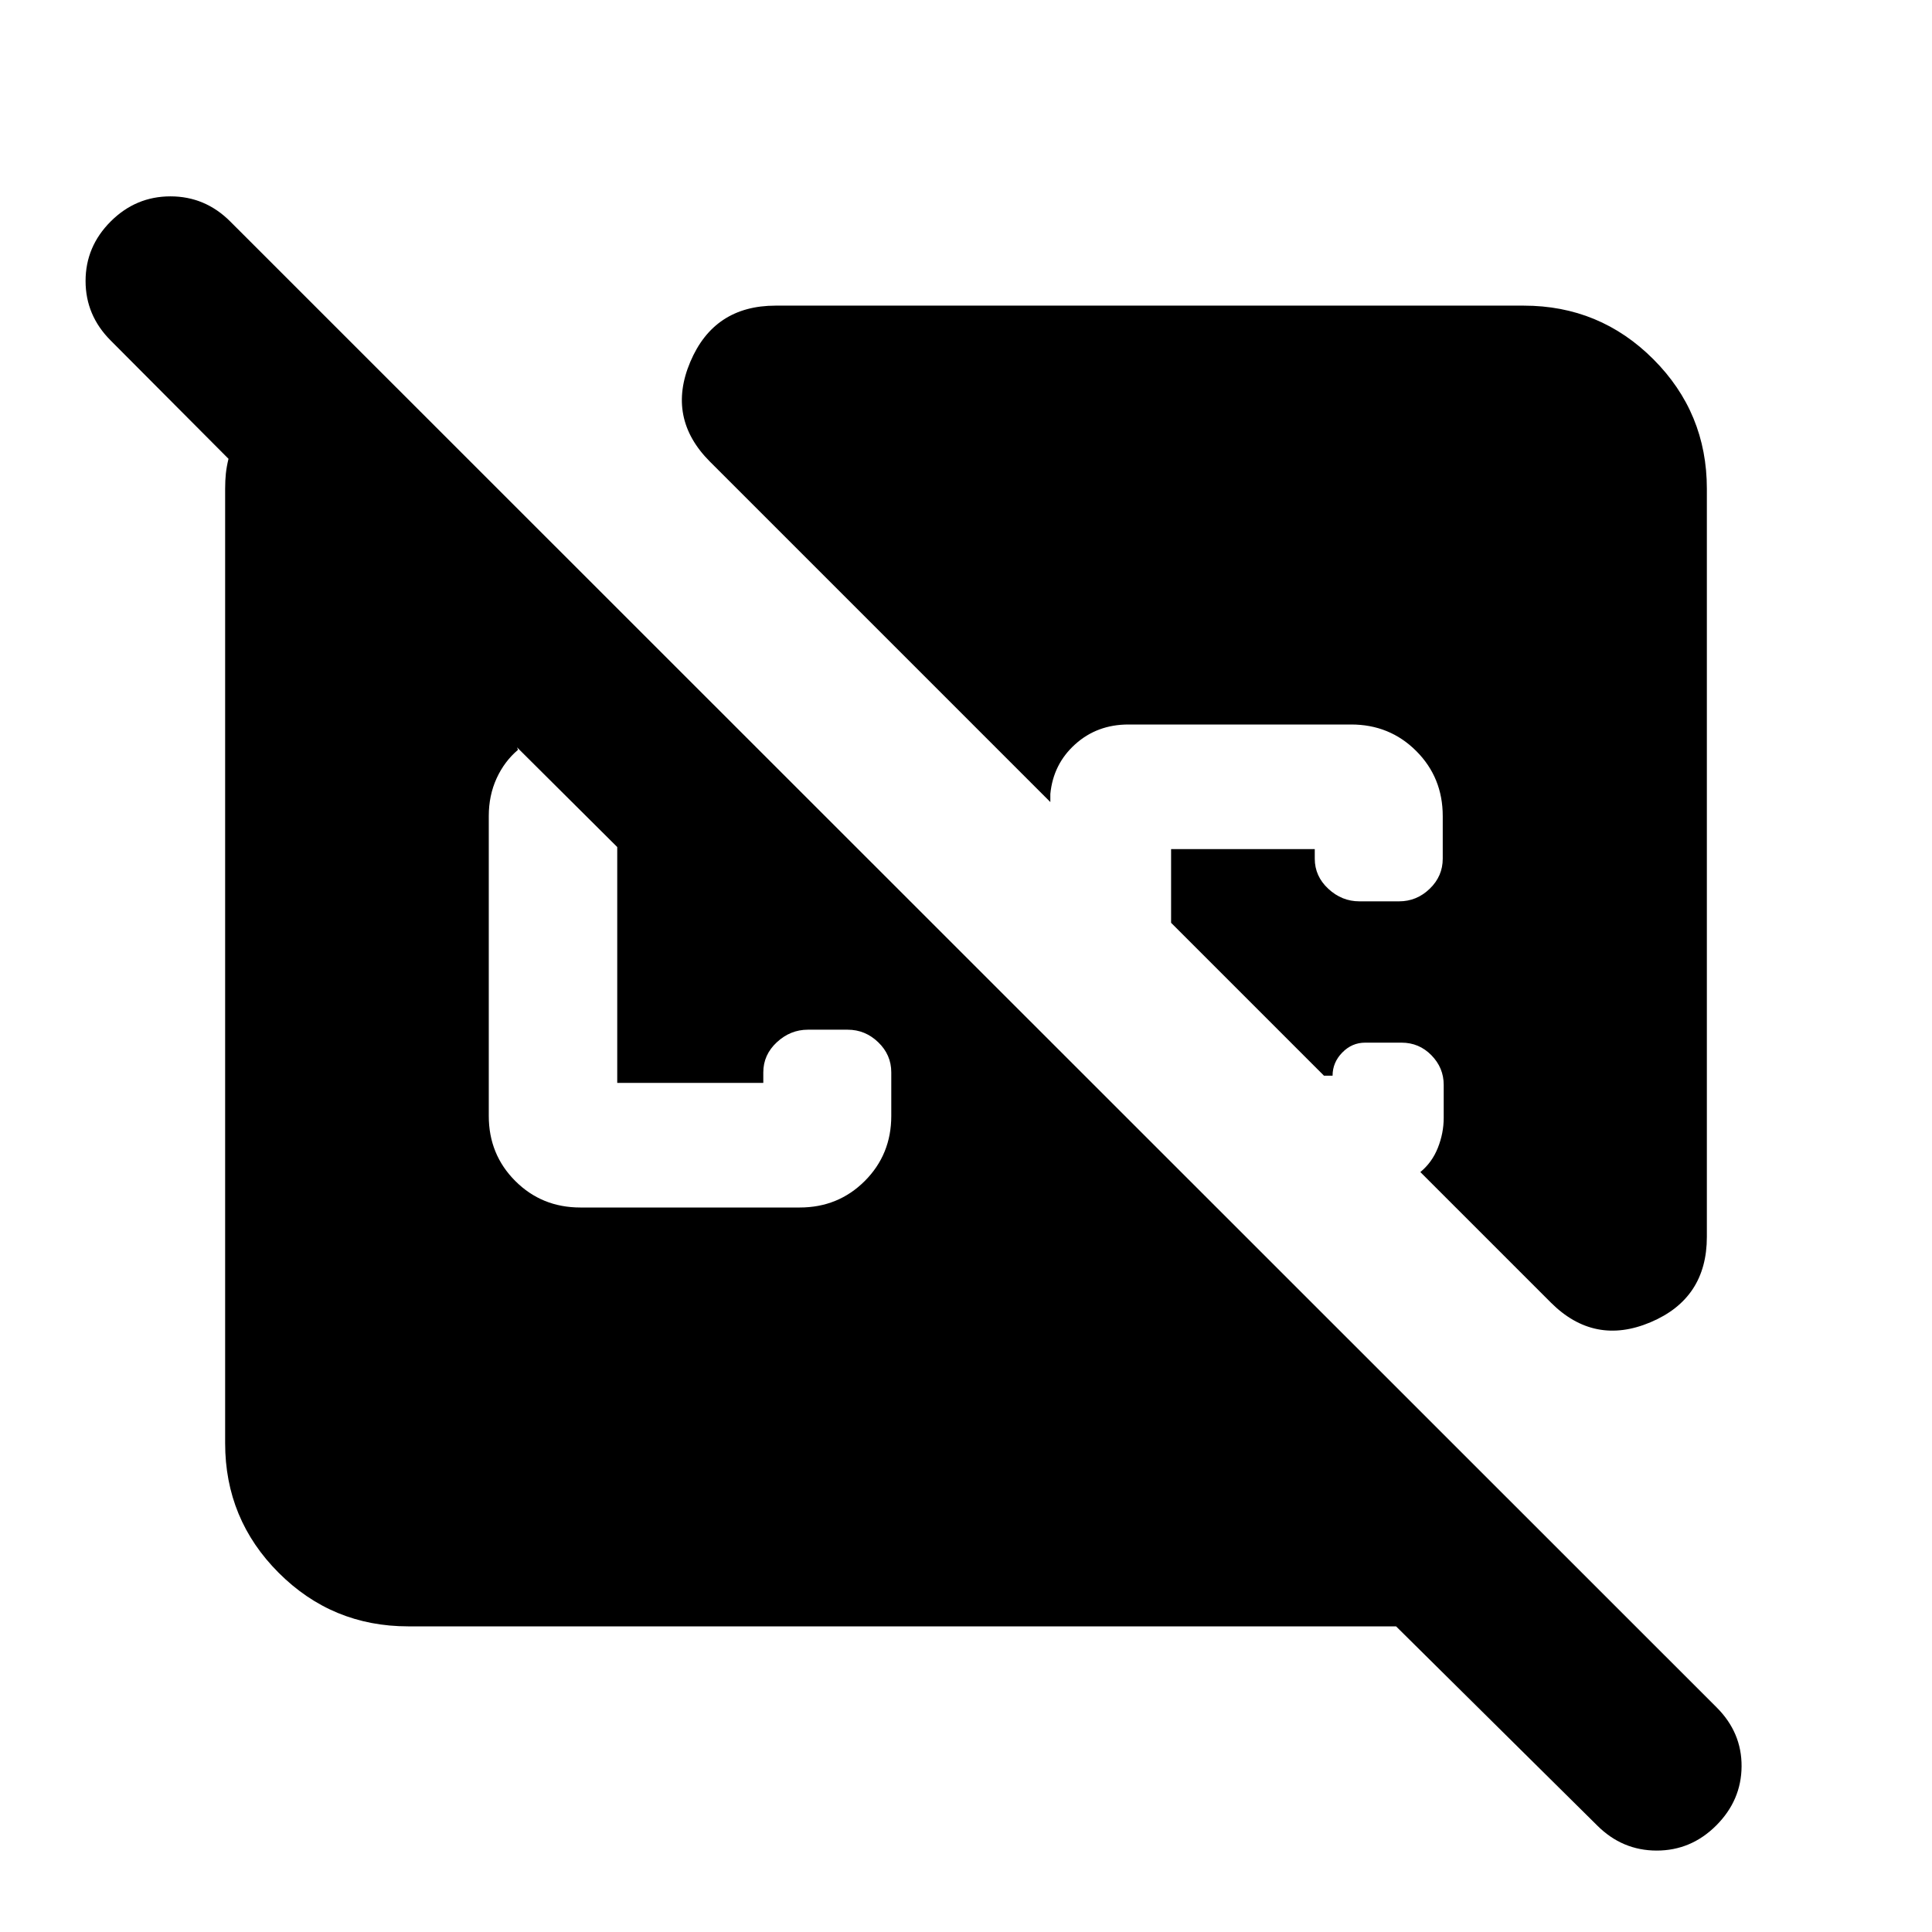 <svg xmlns="http://www.w3.org/2000/svg" height="24" viewBox="0 -960 960 960" width="24"><path d="m793.63-52.93-99.93-98.94H202.87q-37.78 0-64.39-26.61t-26.61-64.39v-474.26q0-4.15.36-7.57.36-3.41 1.31-7.32L55-790.8q-12.48-12.48-12.48-29.58 0-17.1 12.48-29.58 12.48-12.47 29.7-12.47 17.21 0 29.69 12.47l738.63 738.39q12.48 12.48 12.36 29.32-.12 16.84-12.6 29.32-12.48 12.47-29.57 12.47-17.1 0-29.58-12.47ZM288.37-360h109q19.15 0 32.33-13.17 13.17-13.18 13.17-32.33v-21.65q0-8.72-6.48-14.96t-15.19-6.24h-19.77q-8.71 0-15.43 6.24-6.72 6.24-6.72 14.96v5.24H306.7v-117.2l-49.79-49.54.48 1.24q-6.76 5.71-10.64 14.19-3.88 8.48-3.88 18.72v149q0 19.15 13.17 32.33Q269.22-360 288.37-360Zm559.76-357.13v371.74q0 30.59-27.97 42.4-27.96 11.82-49.59-9.81l-64.81-64.81q5.81-4.76 8.71-12.06 2.9-7.31 2.9-14.87v-16.42q0-8.47-6.12-14.71t-14.84-6.24h-18.08q-6.57 0-11.37 4.92-4.81 4.92-4.81 11.49h-4.28l-75.96-75.96v-36.63h71.39v4.76q0 8.72 6.72 14.96t15.44 6.24h19.76q8.71 0 15.19-6.24 6.48-6.24 6.48-14.96v-21.17q0-19.15-13.17-32.33Q690.54-600 671.39-600H560.72q-15.57 0-26.47 9.83-10.9 9.82-12.34 24.67v4.04L352.8-730.57q-21.63-21.63-9.81-49.59 11.81-27.97 42.4-27.97h371.74q37.78 0 64.39 26.61t26.61 64.39Z"/></svg>